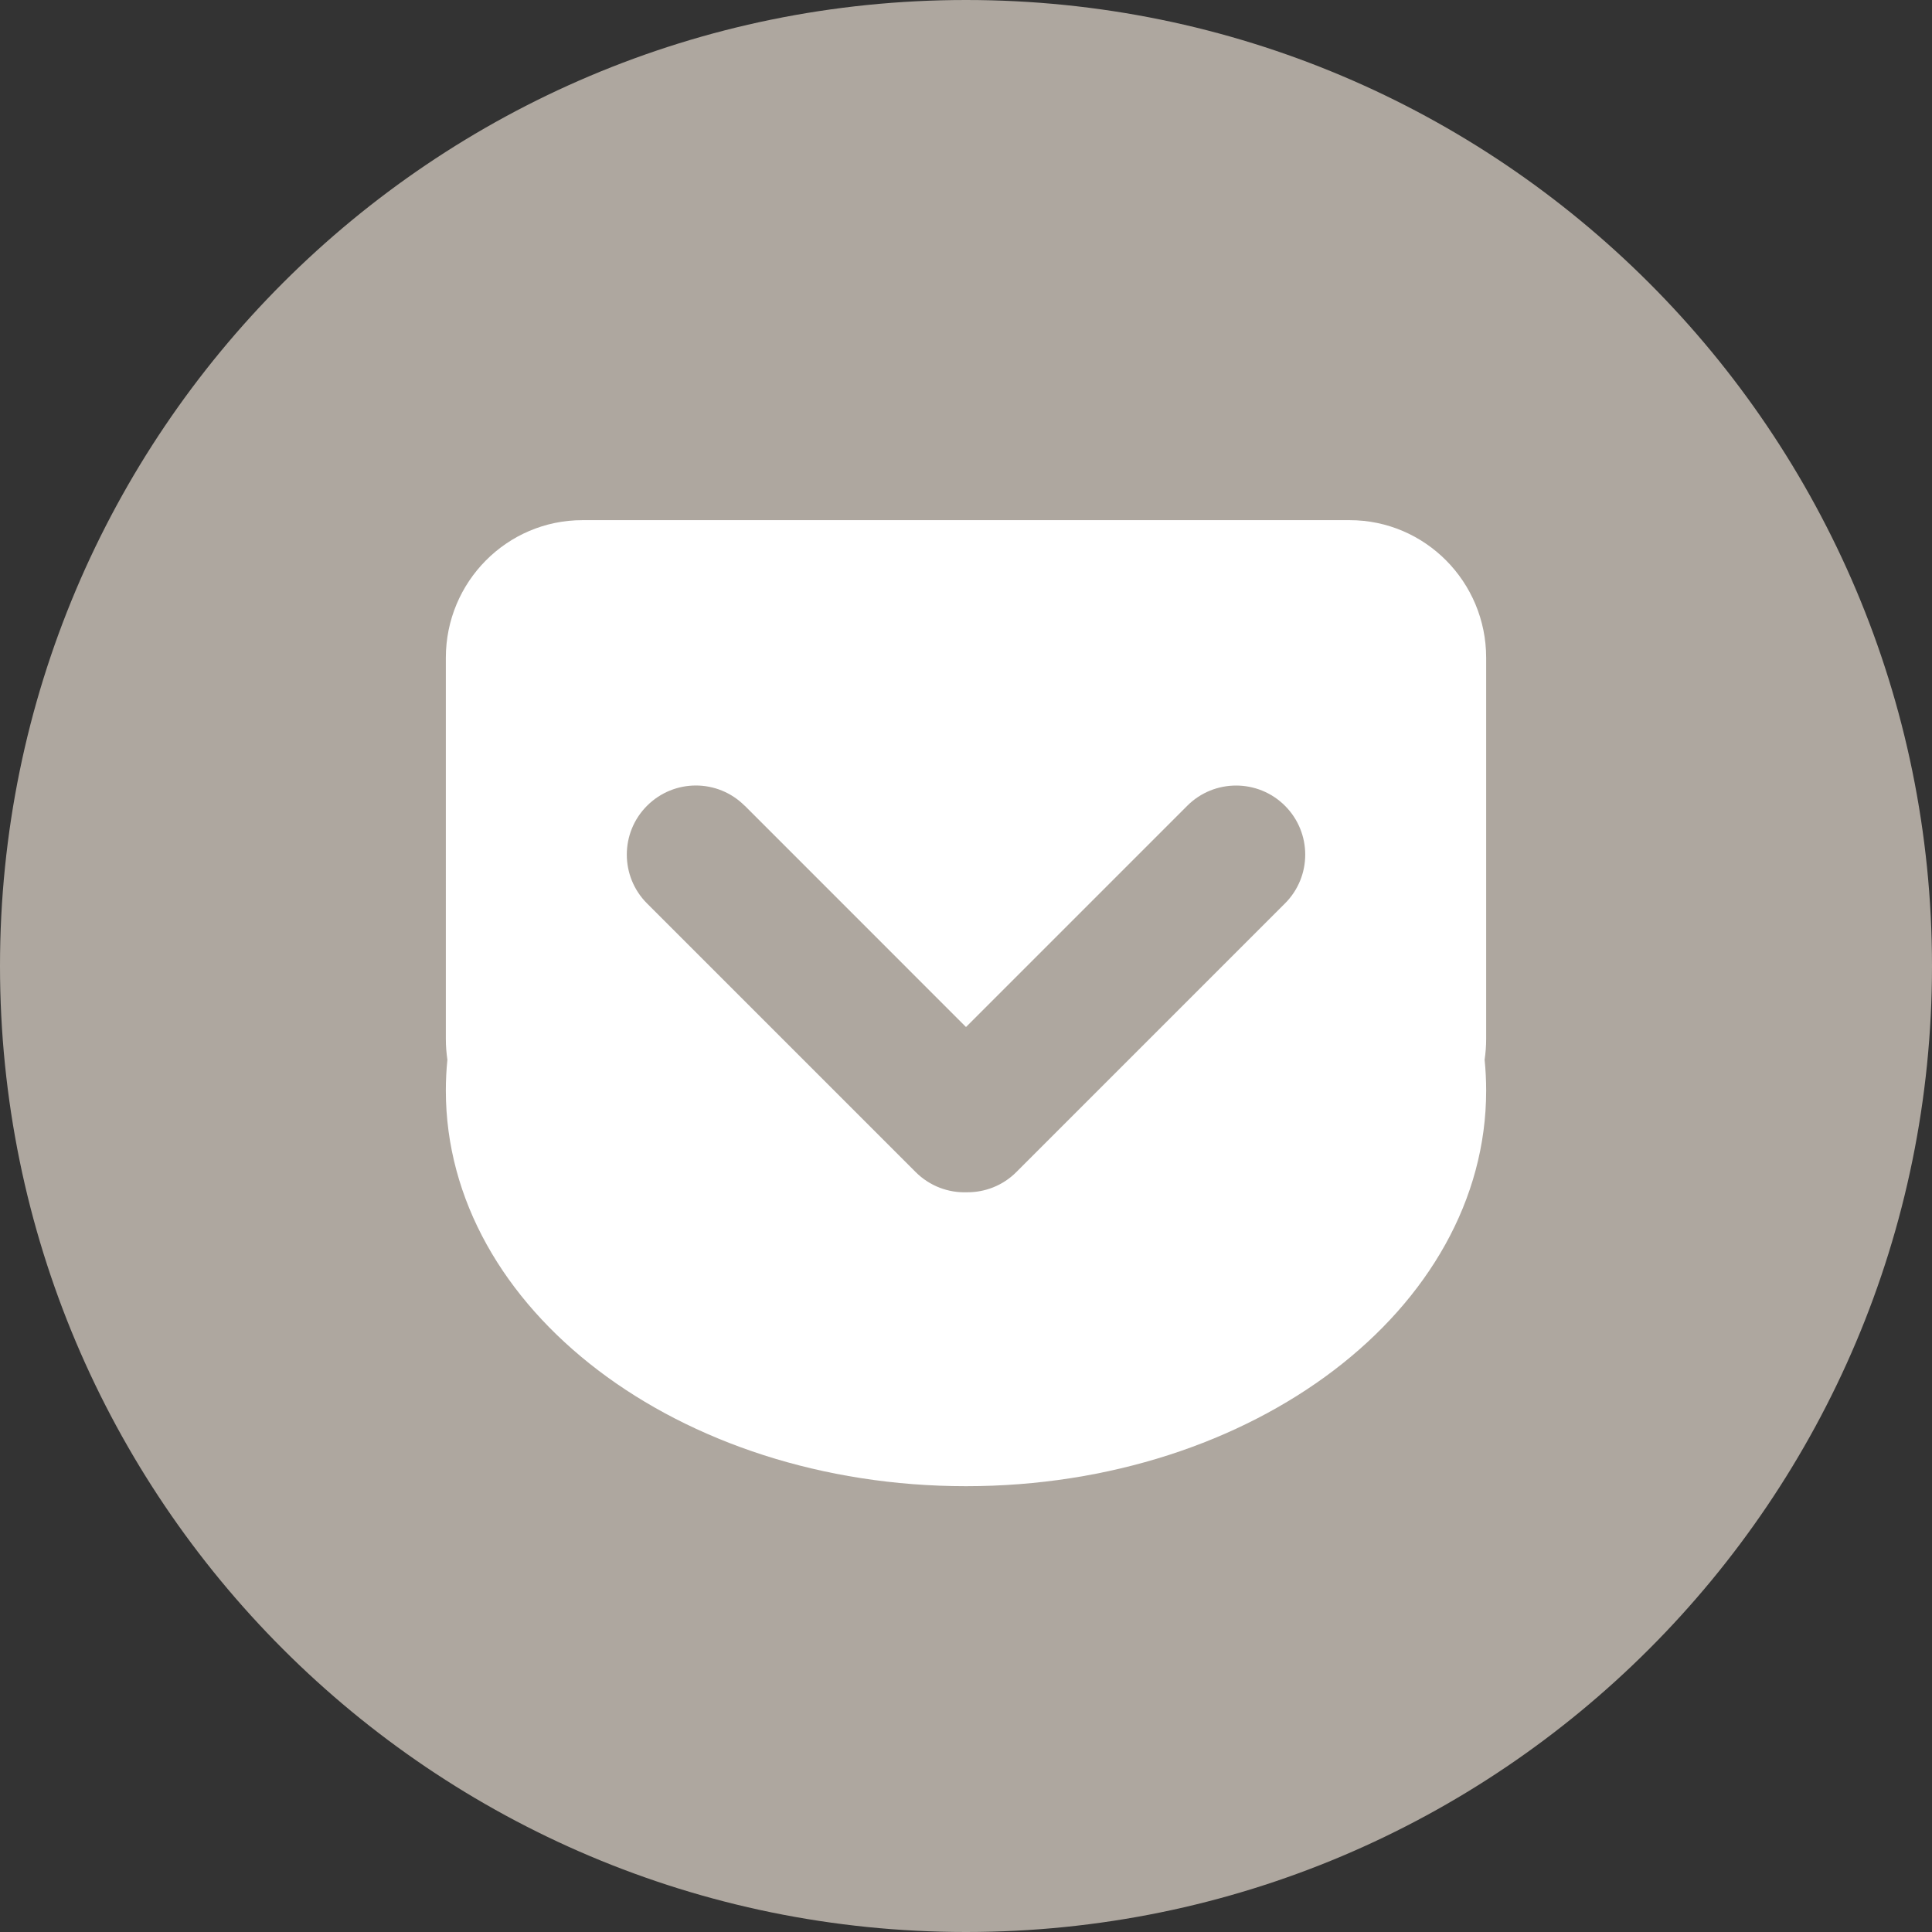 <svg height="60" viewBox="0 0 60 60" width="60" xmlns="http://www.w3.org/2000/svg"><rect x="0" y="0" width="60" height="60" fill="#333333" stroke="none"/><title/><g fill="none" fill-rule="evenodd"><g><path d="M30 60c16.57 0 30-13.43 30-30S46.57 0 30 0 0 13.43 0 30s13.43 30 30 30z" fill="#AEA79F" id="Pocket"/><path d="M41.914 16.154c2.34 0 4.24 1.913 4.24 4.274v11.837c0 .22-.017.435-.048.646.032.317.048.636.048.958 0 6.785-7.232 12.286-16.154 12.286s-16.154-5.5-16.154-12.286c0-.322.016-.64.048-.957-.03-.21-.048-.426-.048-.645V20.428c0-2.36 1.9-4.274 4.24-4.274h23.828zM23.127 25.02L30 31.895l6.873-6.873c.837-.836 2.197-.834 3.033.002.837.837.84 2.194 0 3.033l-8.343 8.343c-.423.423-.98.632-1.536.627-.573.02-1.152-.19-1.59-.627l-8.343-8.343c-.838-.838-.836-2.197 0-3.033.838-.838 2.195-.84 3.033 0z" fill="#fff"/></g></g></svg>
